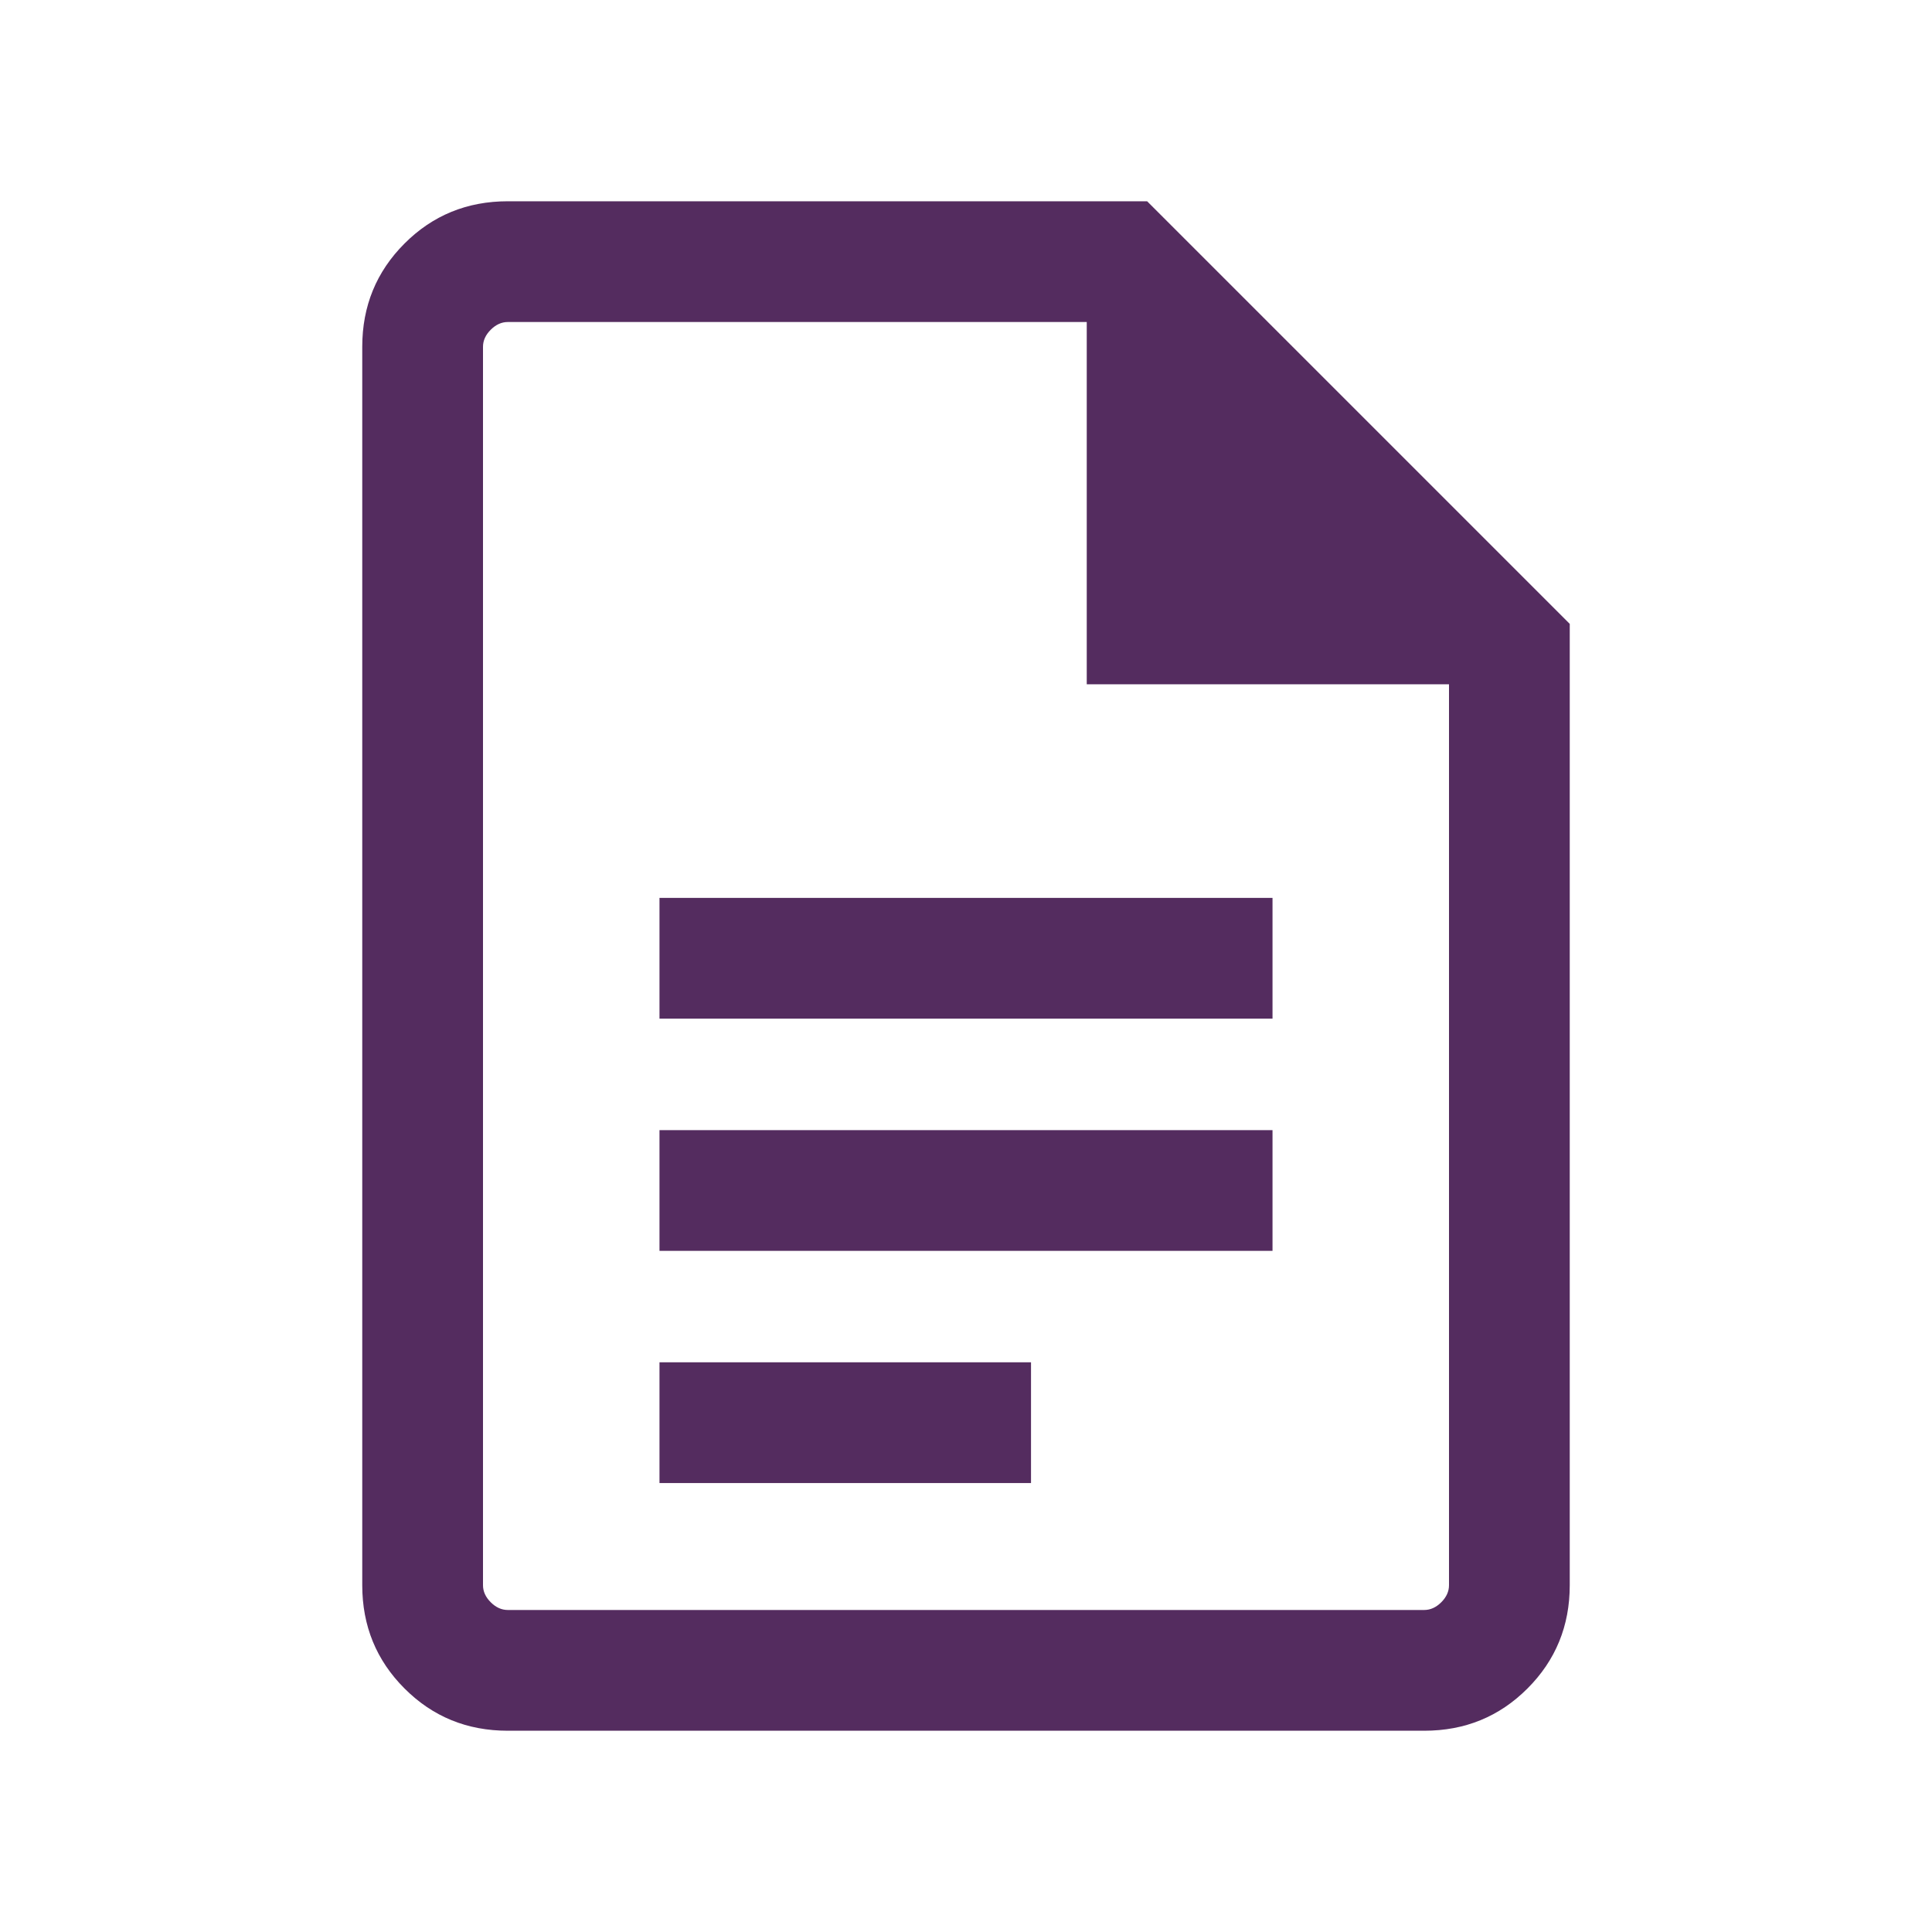 <svg width="40" height="40" viewBox="0 0 40 40" fill="none" xmlns="http://www.w3.org/2000/svg">
<path d="M13.654 21.09H26.346V18.59H13.654V21.09ZM13.654 25.898H26.346V23.398H13.654V25.898ZM13.654 30.705H21.346V28.205H13.654V30.705ZM10.513 35.833C9.671 35.833 8.958 35.542 8.375 34.958C7.792 34.375 7.5 33.662 7.5 32.82V7.18C7.5 6.338 7.792 5.625 8.375 5.042C8.958 4.458 9.671 4.167 10.513 4.167H23.75L32.5 12.917V32.82C32.5 33.662 32.208 34.375 31.625 34.958C31.042 35.542 30.329 35.833 29.487 35.833H10.513ZM22.5 14.167V6.667H10.513C10.385 6.667 10.267 6.72 10.16 6.827C10.053 6.934 10 7.051 10 7.18V32.82C10 32.949 10.053 33.066 10.16 33.173C10.267 33.28 10.385 33.333 10.513 33.333H29.487C29.615 33.333 29.733 33.28 29.84 33.173C29.947 33.066 30 32.949 30 32.82V14.167H22.5Z" fill="#542C5F"/>
</svg>
